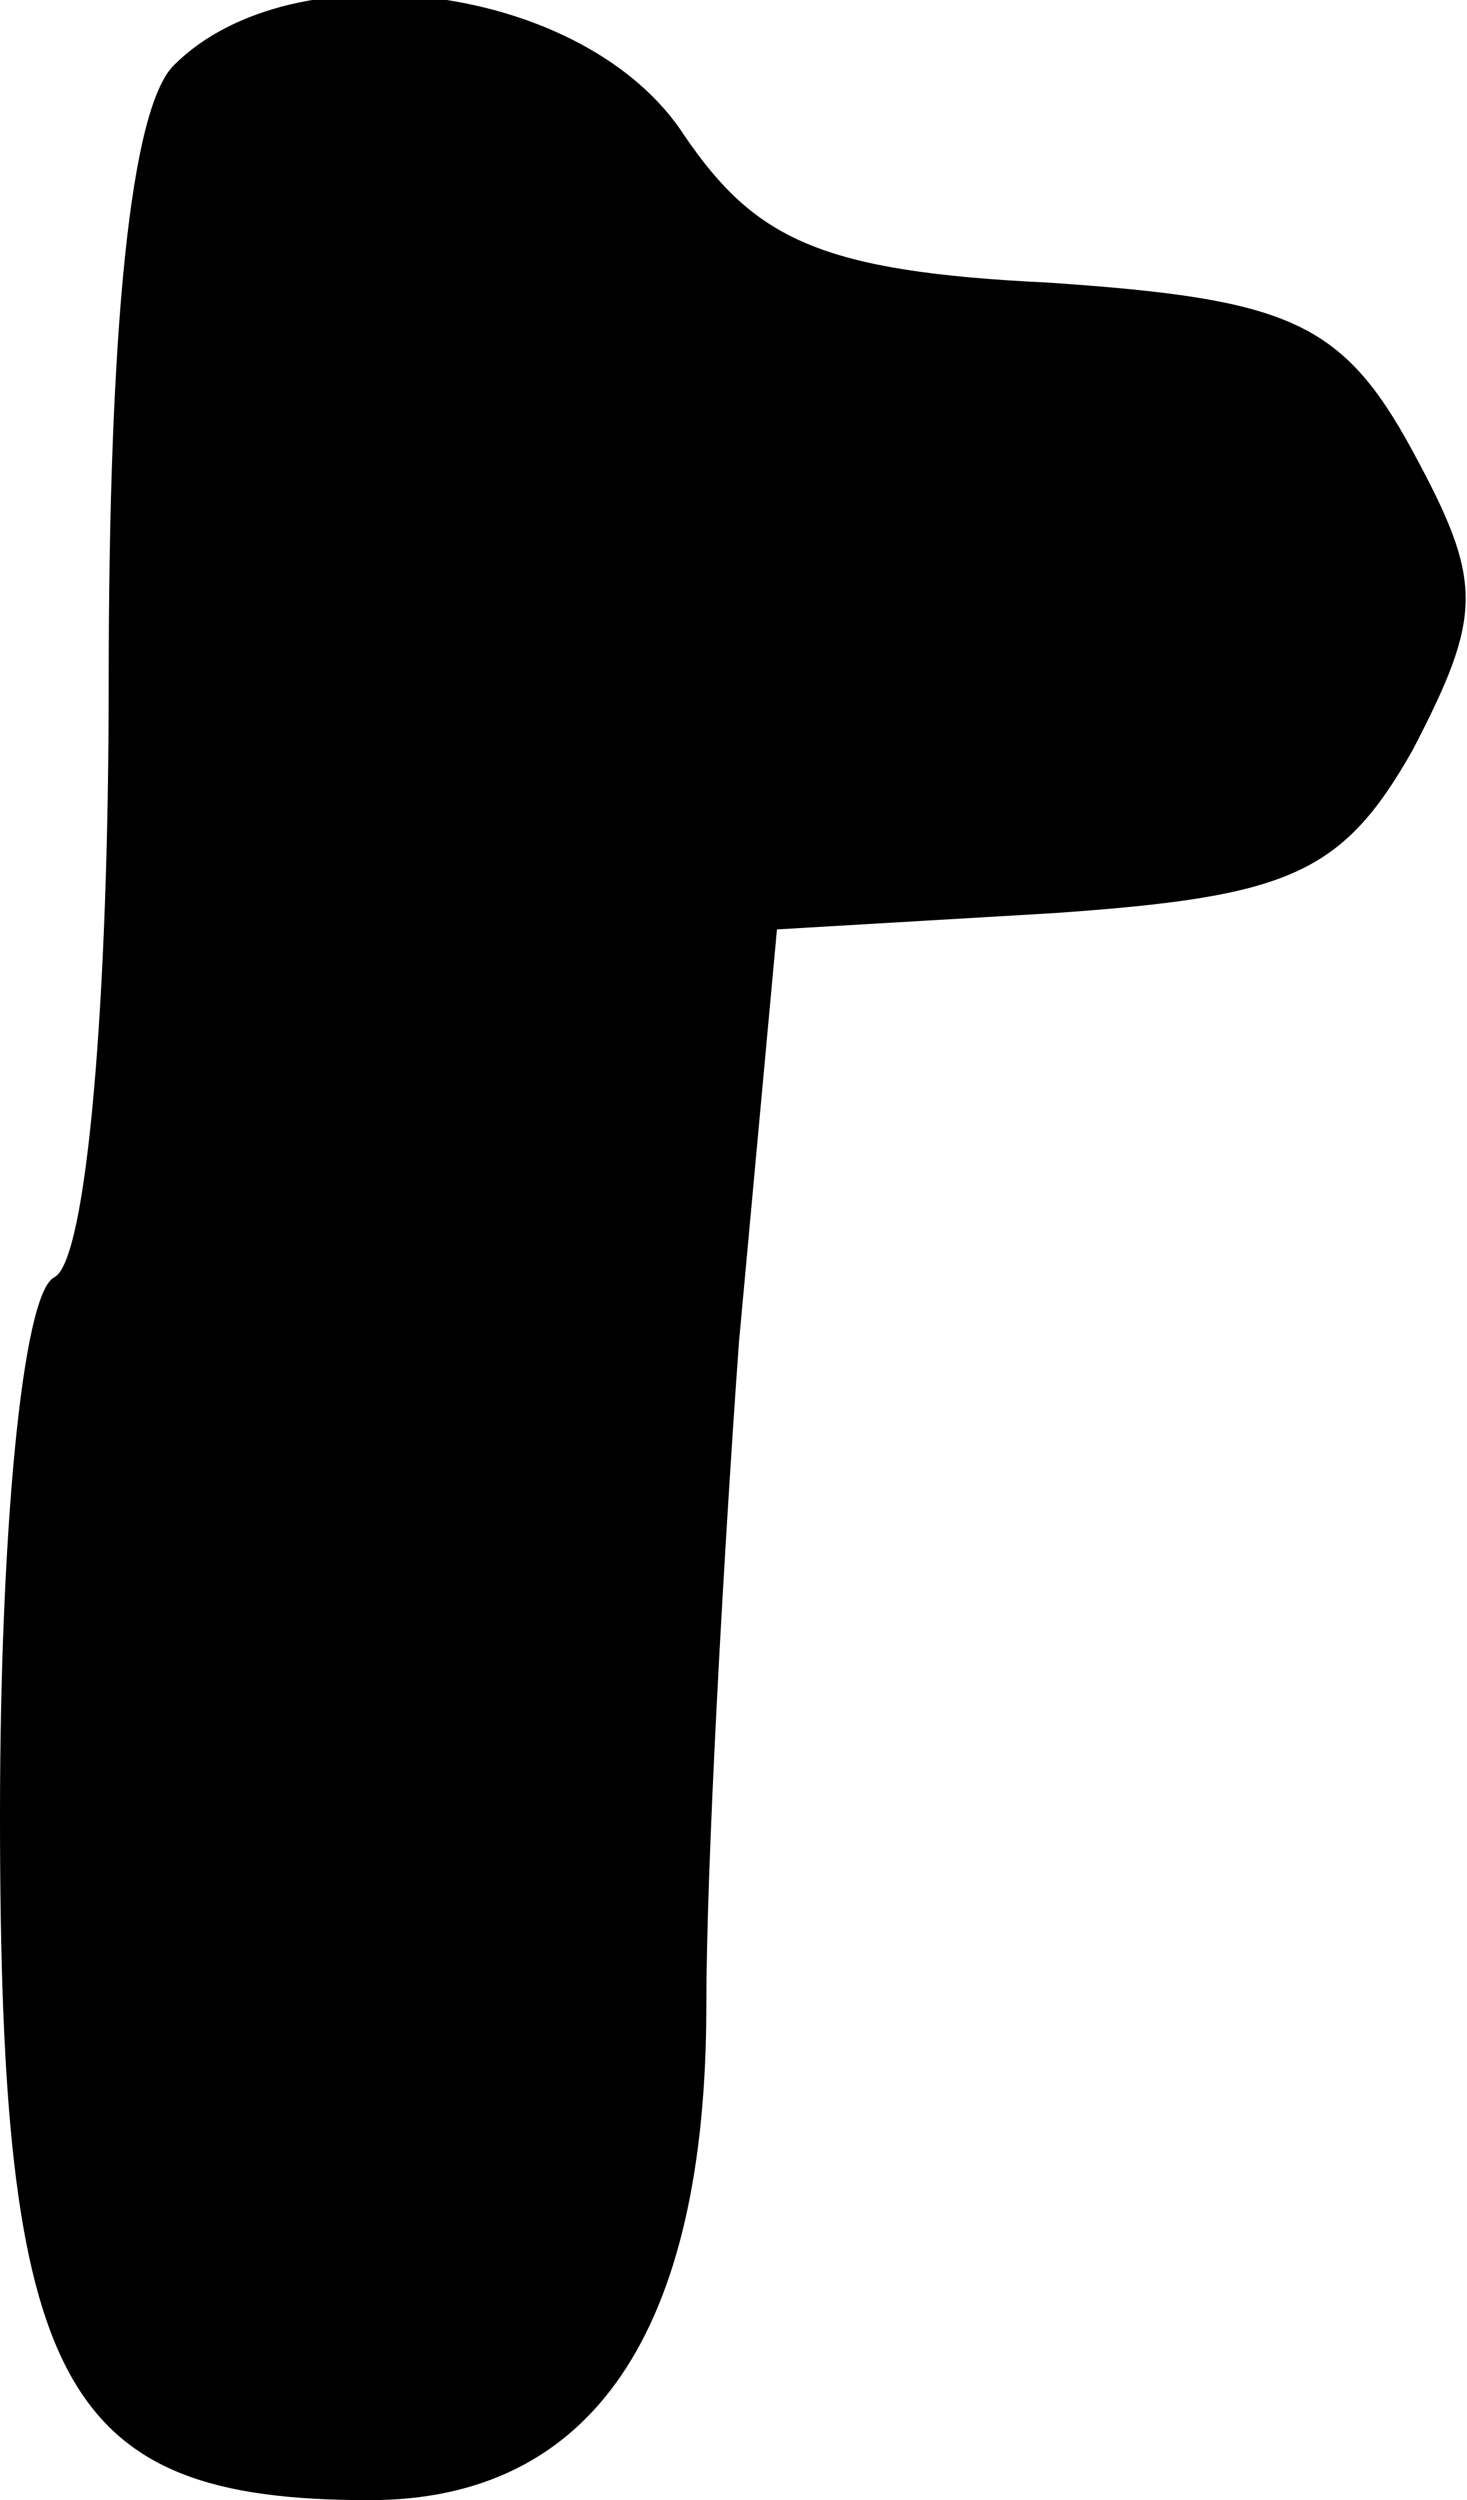 <?xml version="1.0" standalone="no"?>
<!DOCTYPE svg PUBLIC "-//W3C//DTD SVG 20010904//EN"
 "http://www.w3.org/TR/2001/REC-SVG-20010904/DTD/svg10.dtd">
<svg version="1.0" xmlns="http://www.w3.org/2000/svg"
 width="27pt" height="46pt" viewBox="0 0 27 46"
 preserveAspectRatio="xMidYMid meet">
<g transform="translate(0,46) scale(0.1,-0.1)"
fill="#000000" stroke="none">
<path fill="#000000" stroke="none" d="M32 448 c-8 -8 -12 -48 -12 -114 0 -58
-4 -106 -10 -109 -6 -3 -10 -48 -10 -99 0 -105 11 -126 68 -126 41 0 62 31 62
91 0 25 3 80 6 122 l7 76 51 3 c43 3 53 7 66 30 13 25 13 31 0 55 -13 24 -23
28 -67 31 -42 2 -54 8 -67 27 -18 28 -72 35 -94 13z"/>
</g>
</svg>
